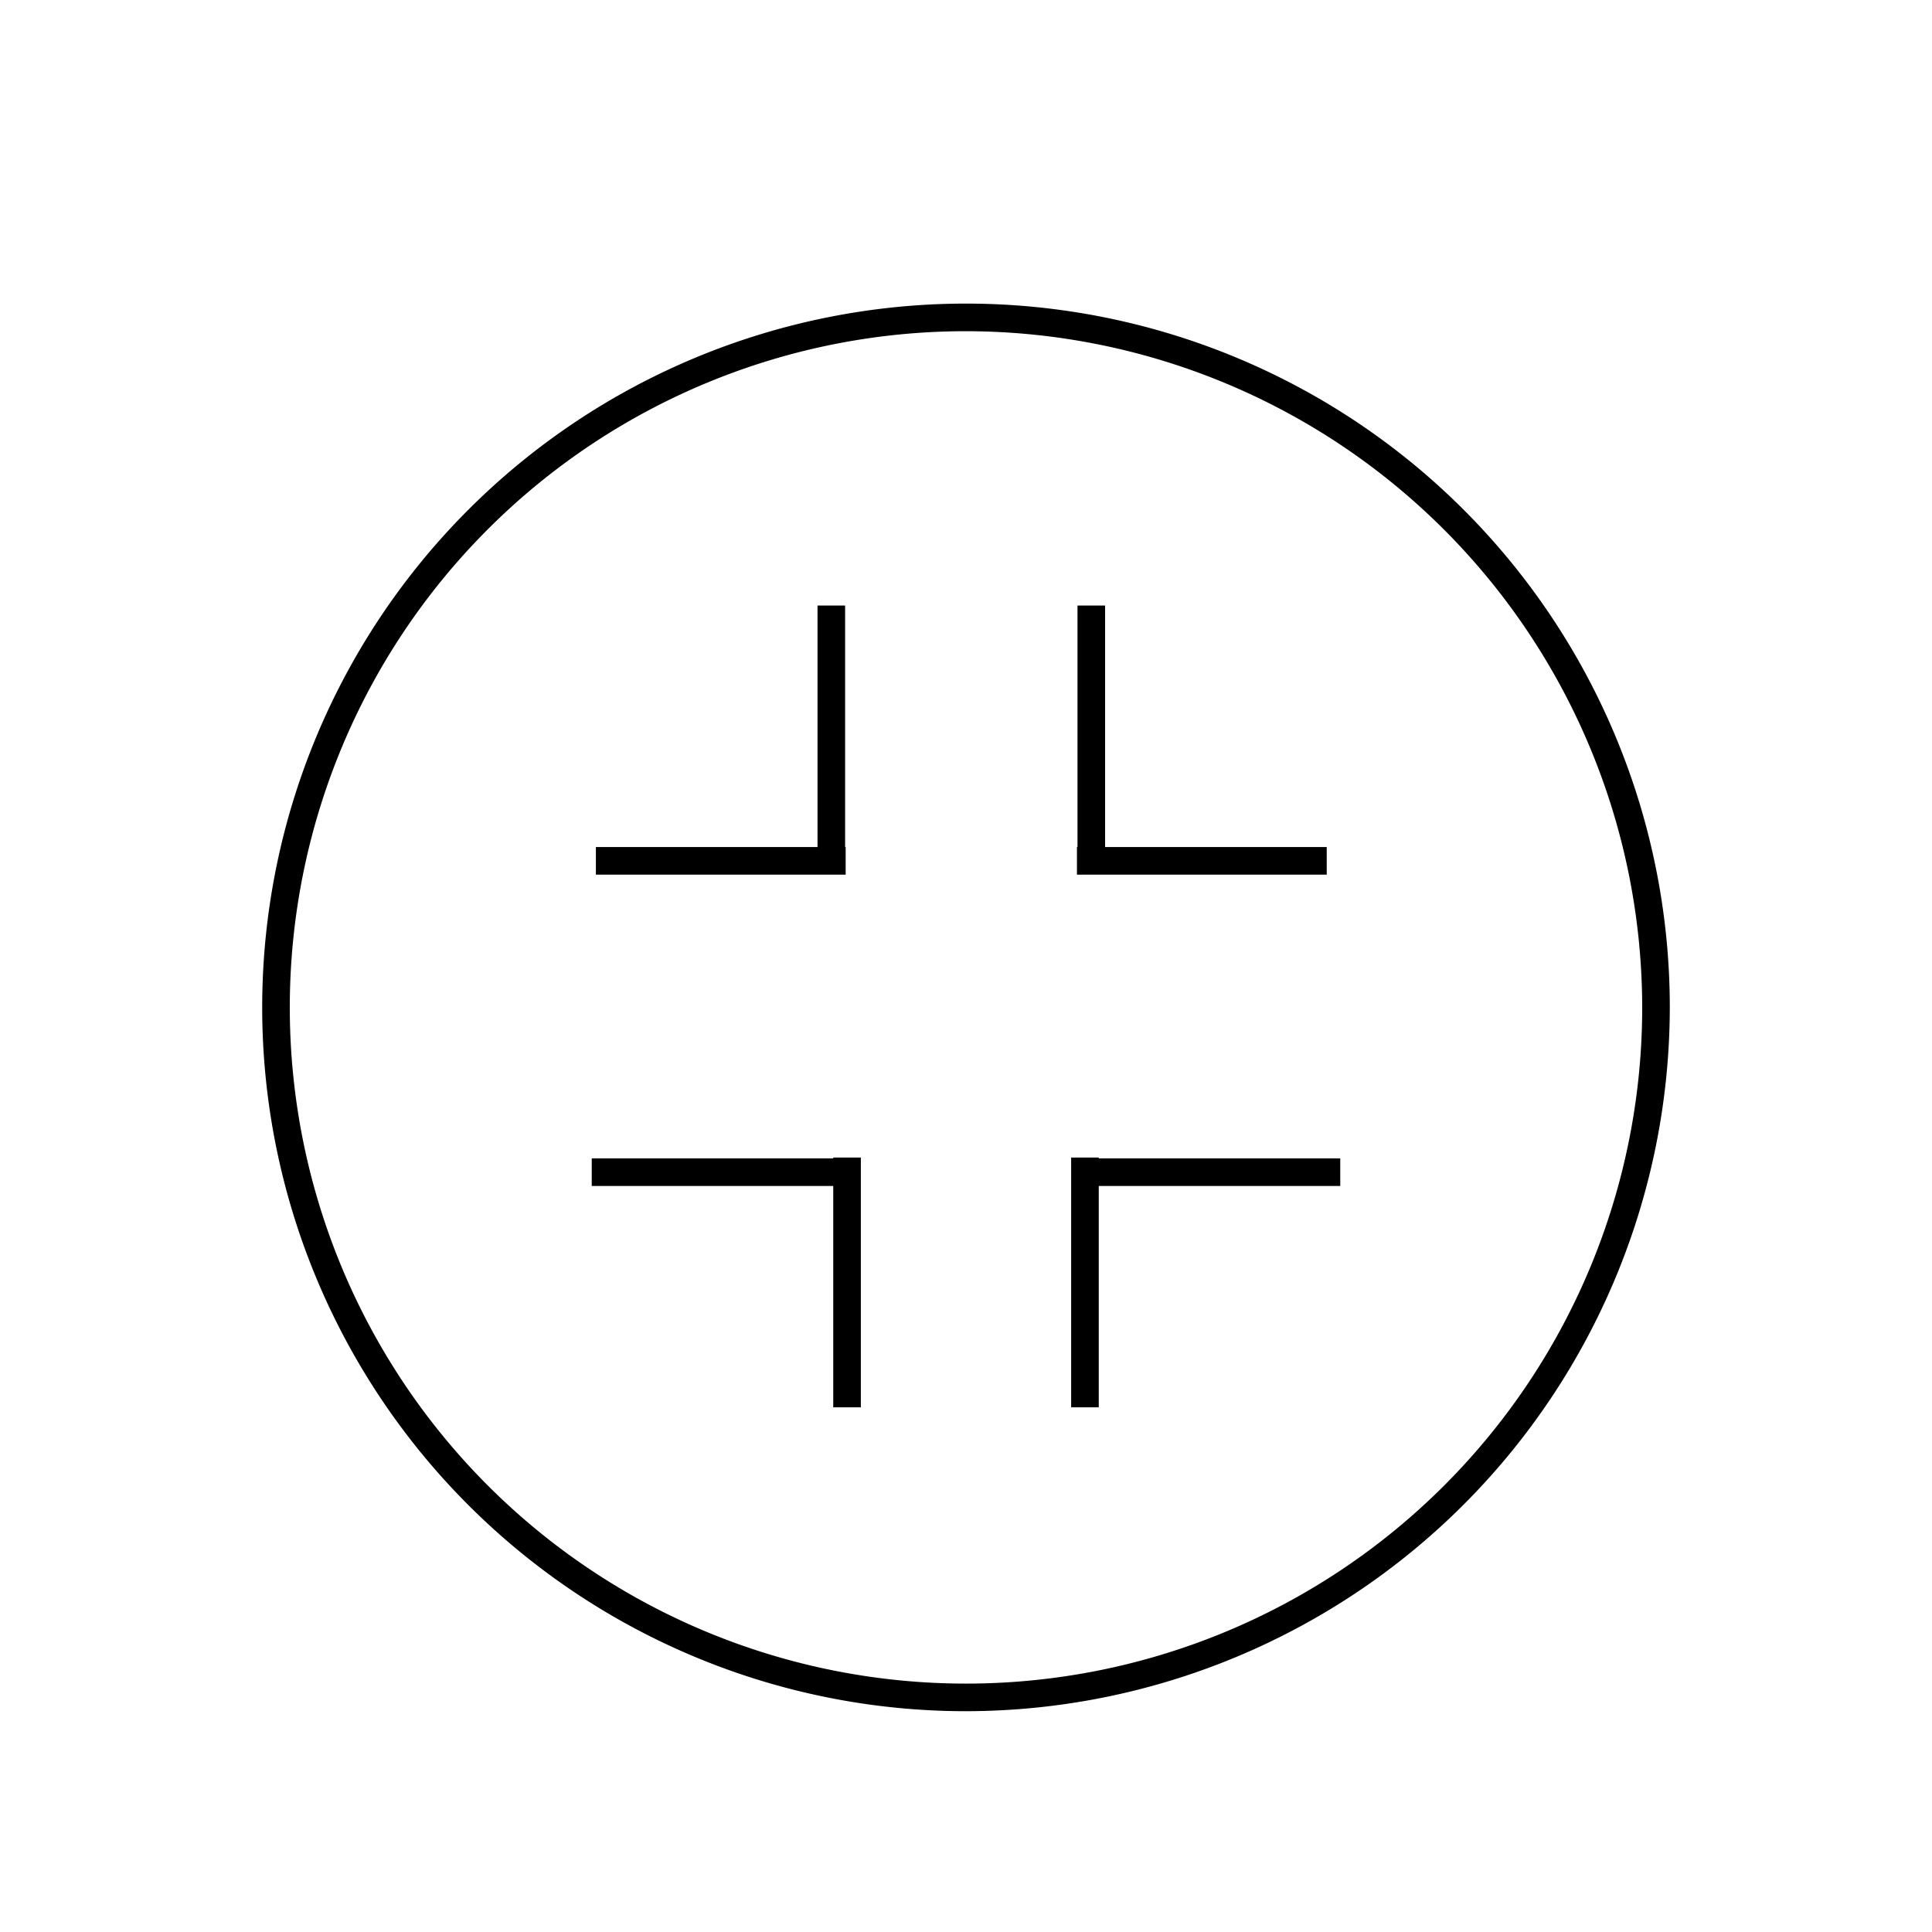 <svg id="Layer_1" data-name="Layer 1" xmlns="http://www.w3.org/2000/svg" viewBox="0 0 70 70"><title>decrease</title><path d="M35,62a25.5,25.5,0,1,1,25.5-25.5A25.53,25.53,0,0,1,35,62Zm0-50a24.5,24.5,0,1,0,24.5,24.5A24.53,24.53,0,0,0,35,12Z"/><rect x="29.62" y="21.94" width="1" height="9.69"/><rect x="21.59" y="30.69" width="9.05" height="1"/><rect x="39.04" y="21.94" width="1" height="9.69"/><rect x="39.02" y="30.69" width="9.05" height="1"/><rect x="21.44" y="41.97" width="9.69" height="1"/><rect x="30.19" y="41.94" width="1" height="9.05"/><rect x="38.87" y="41.97" width="9.69" height="1"/><rect x="38.81" y="41.94" width="1" height="9.05"/></svg>